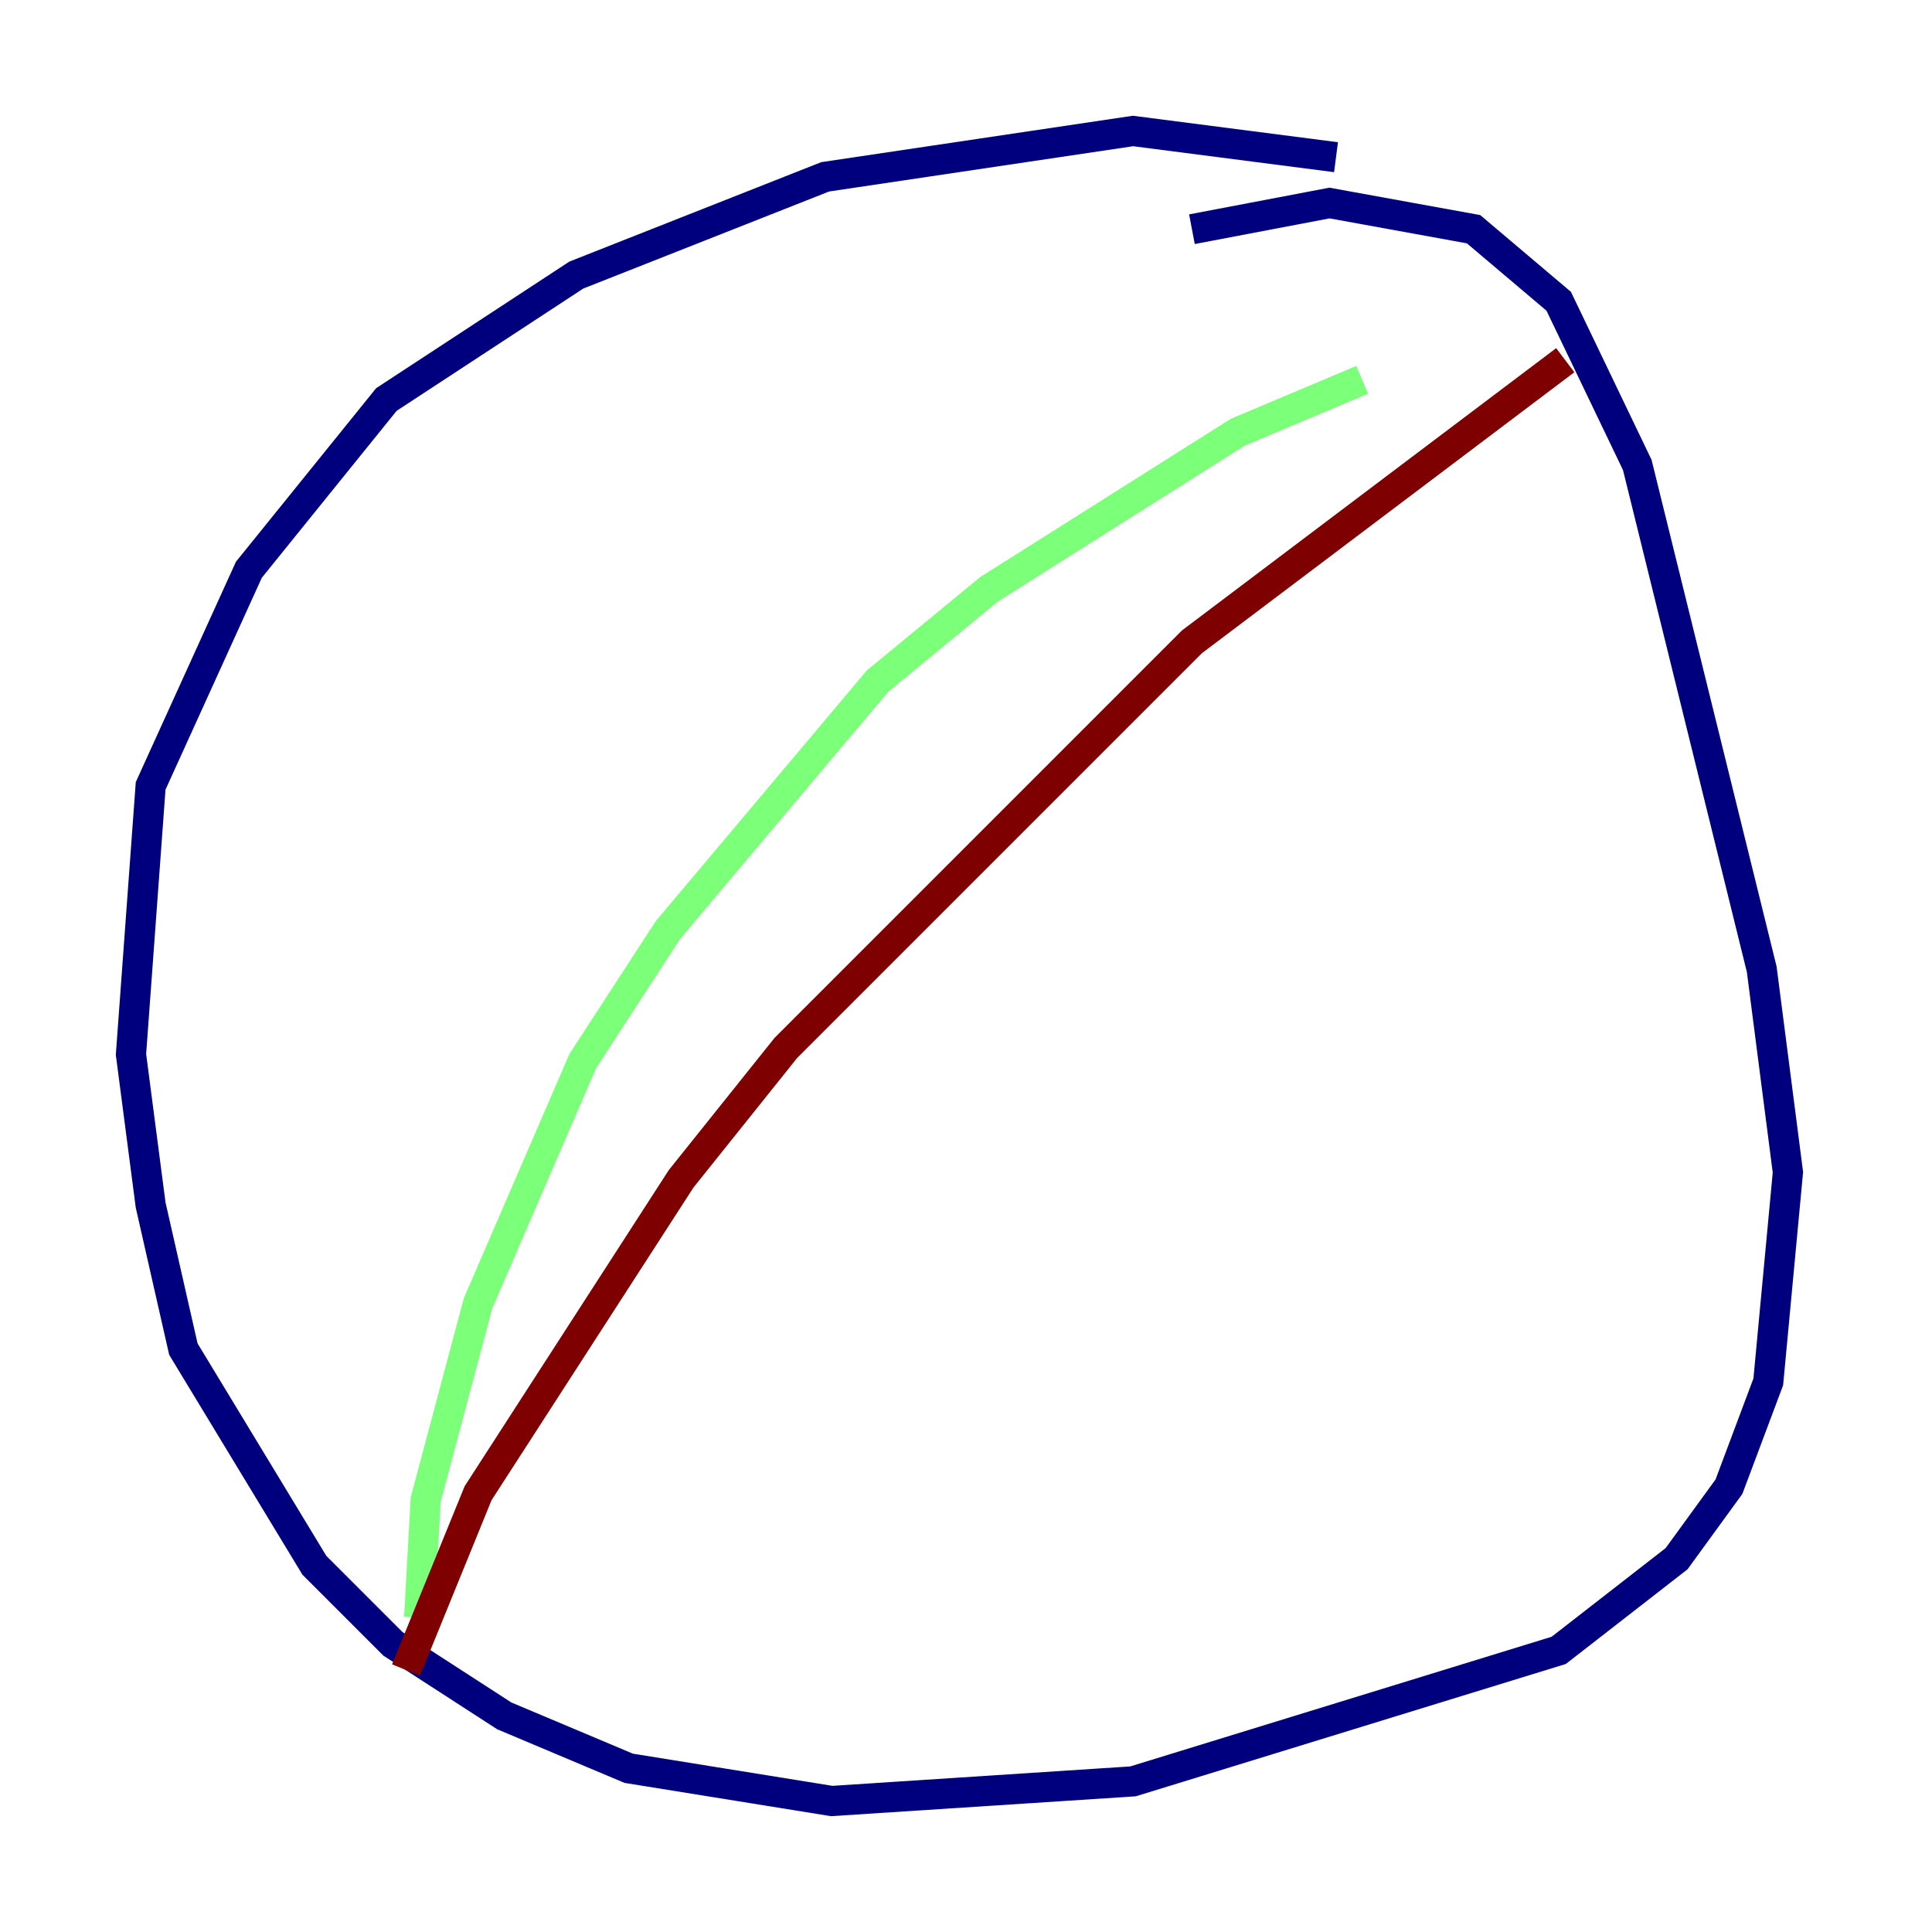 <?xml version="1.0" encoding="utf-8" ?>
<svg baseProfile="tiny" height="128" version="1.2" viewBox="0,0,128,128" width="128" xmlns="http://www.w3.org/2000/svg" xmlns:ev="http://www.w3.org/2001/xml-events" xmlns:xlink="http://www.w3.org/1999/xlink"><defs /><polyline fill="none" points="88.515,10.414 75.064,8.678 54.671,11.715 38.183,18.224 25.6,26.468 16.488,37.749 9.98,52.068 8.678,69.858 9.98,79.837 12.149,89.383 20.827,103.702 26.034,108.909 33.41,113.681 41.654,117.153 55.105,119.322 75.064,118.02 103.268,109.342 111.078,103.268 114.549,98.495 117.153,91.552 118.454,77.668 116.719,64.217 108.475,30.807 103.268,19.959 97.627,15.186 88.081,13.451 78.969,15.186" stroke="#00007f" stroke-width="2" /><polyline fill="none" points="90.251,25.166 82.007,28.637 65.519,39.051 58.142,45.125 44.258,61.614 38.617,70.291 31.675,86.346 28.203,99.363 27.77,107.173" stroke="#7cff79" stroke-width="2" /><polyline fill="none" points="103.702,23.864 78.969,42.522 52.068,69.424 45.125,78.102 31.675,98.929 26.902,110.644" stroke="#7f0000" stroke-width="2" /></svg>